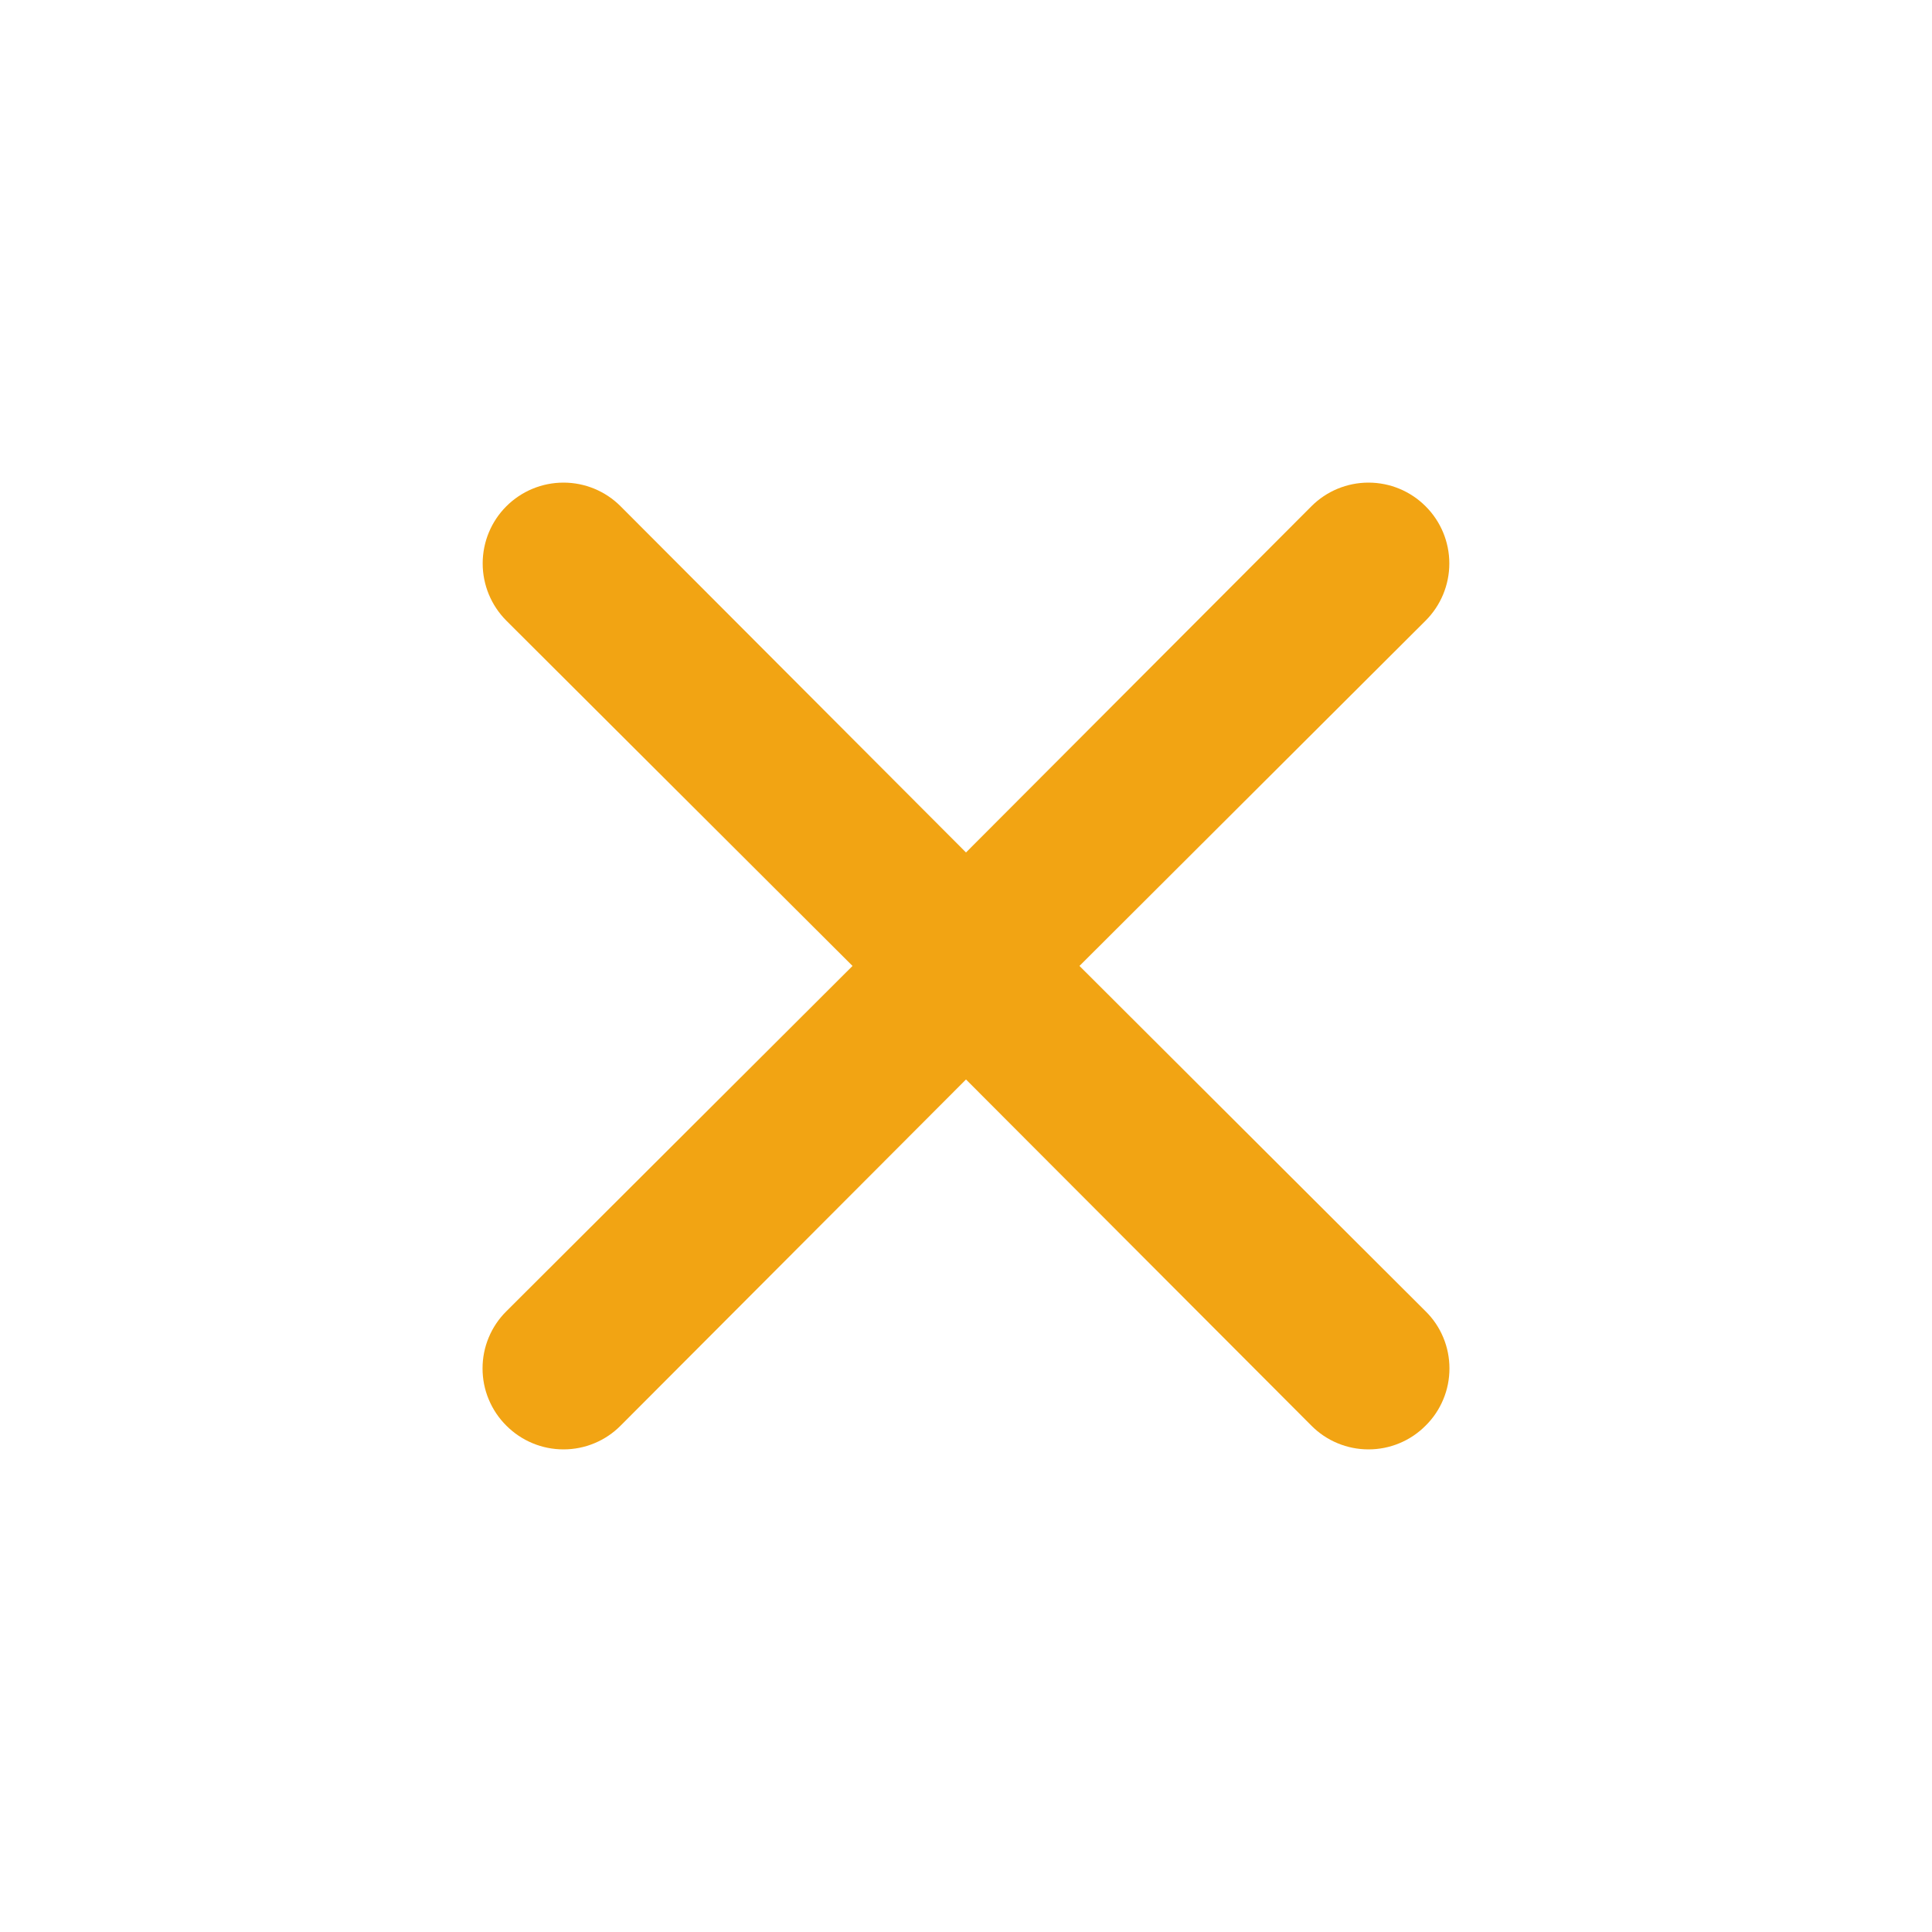 <svg width="30" height="30" viewBox="0 0 30 30" fill="none" xmlns="http://www.w3.org/2000/svg">
<path d="M16.762 14.999L22.137 9.637C22.373 9.401 22.505 9.082 22.505 8.749C22.505 8.416 22.373 8.097 22.137 7.862C21.902 7.626 21.583 7.494 21.25 7.494C20.917 7.494 20.598 7.626 20.363 7.862L15 13.237L9.637 7.862C9.402 7.626 9.083 7.494 8.75 7.494C8.417 7.494 8.098 7.626 7.862 7.862C7.627 8.097 7.495 8.416 7.495 8.749C7.495 9.082 7.627 9.401 7.862 9.637L13.238 14.999L7.862 20.362C7.745 20.478 7.652 20.616 7.589 20.768C7.525 20.921 7.493 21.084 7.493 21.249C7.493 21.414 7.525 21.578 7.589 21.73C7.652 21.882 7.745 22.021 7.862 22.137C7.979 22.254 8.117 22.347 8.269 22.41C8.422 22.474 8.585 22.506 8.75 22.506C8.915 22.506 9.078 22.474 9.231 22.41C9.383 22.347 9.521 22.254 9.637 22.137L15 16.762L20.363 22.137C20.479 22.254 20.617 22.347 20.769 22.41C20.922 22.474 21.085 22.506 21.25 22.506C21.415 22.506 21.578 22.474 21.731 22.41C21.883 22.347 22.021 22.254 22.137 22.137C22.255 22.021 22.348 21.882 22.411 21.73C22.475 21.578 22.507 21.414 22.507 21.249C22.507 21.084 22.475 20.921 22.411 20.768C22.348 20.616 22.255 20.478 22.137 20.362L16.762 14.999Z" fill="#F2A413"/>
</svg>
